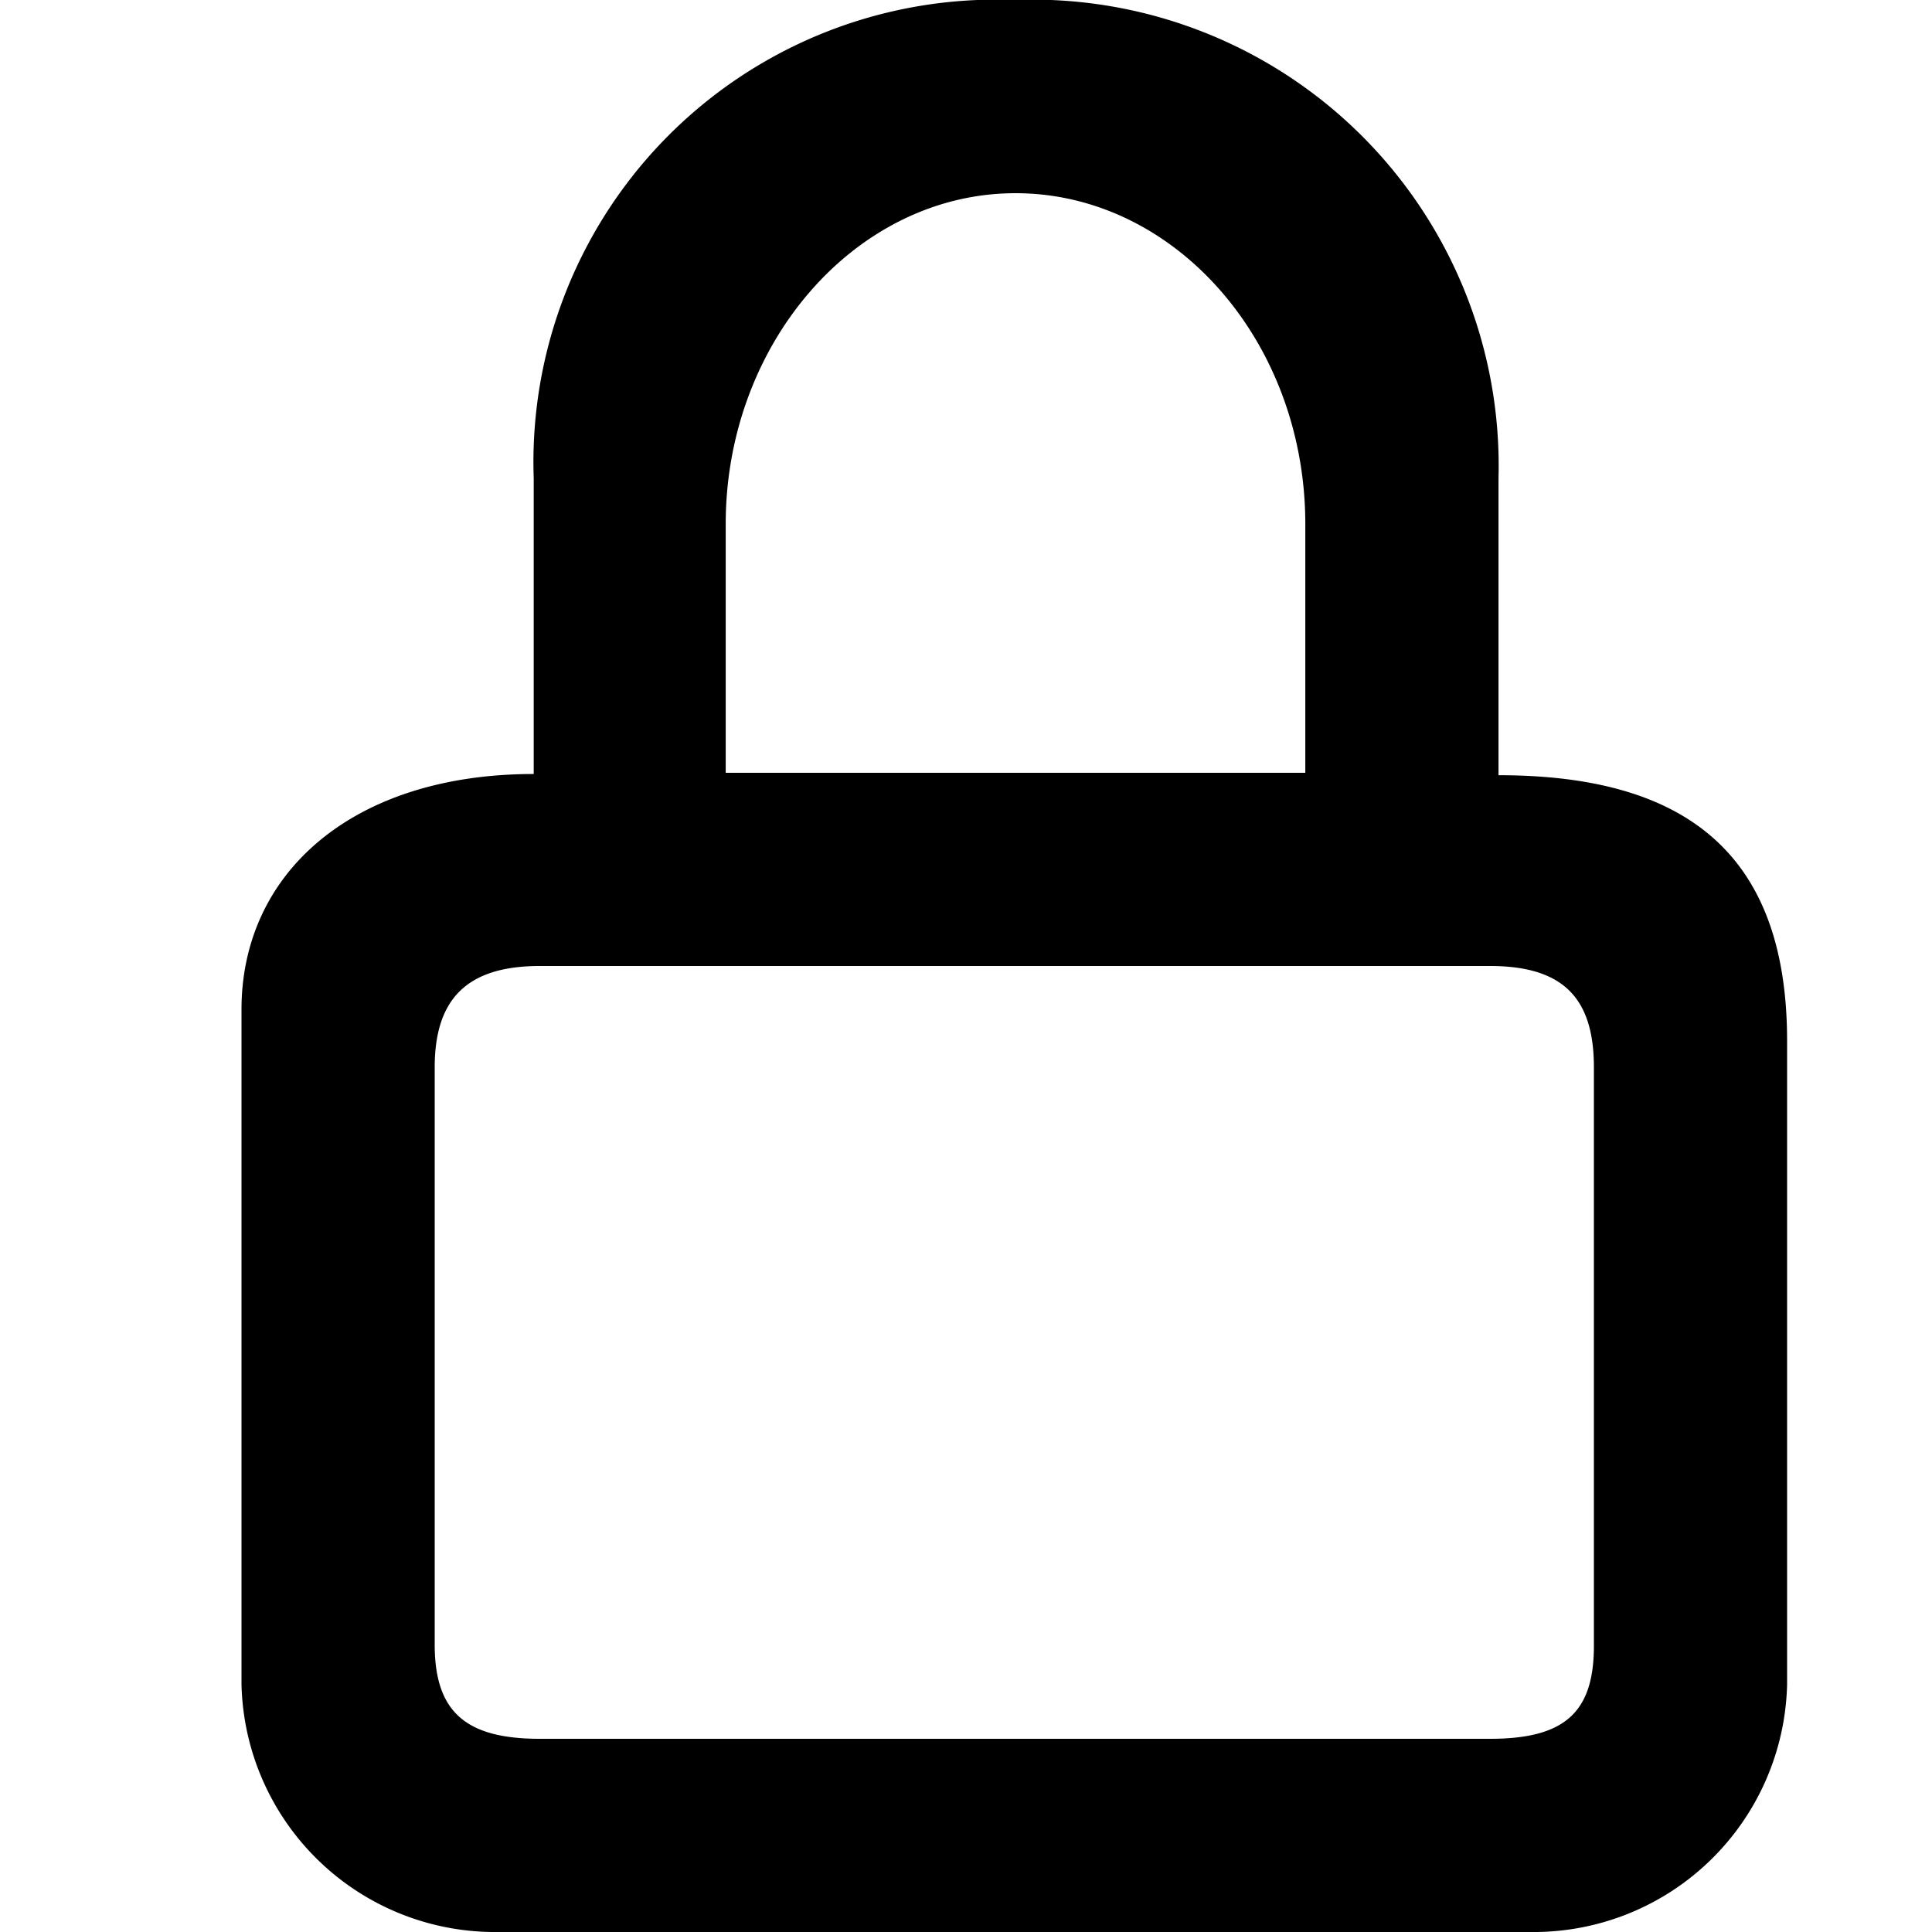 <svg id="lockpad" viewBox="0 0 16 16" xmlns="http://www.w3.org/2000/svg"><path d="M12.41 6.41V3.96A3.86 3.86 0 0 0 8.4 0a3.83 3.83 0 0 0-3.98 3.96v2.45C2.92 6.41 2 7.23 2 8.36v5.59A2.1 2.1 0 0 0 4.13 16h8.54a2.1 2.1 0 0 0 2.13-2.05V8.62c0-1.56-.85-2.2-2.39-2.2zm-6.4-2.07c0-1.5 1.08-2.74 2.4-2.74 1.32 0 2.4 1.23 2.4 2.74V6.4h-4.8V4.34zm7.19 9.29c0 .55-.24.77-.86.77H4.47c-.61 0-.87-.22-.87-.78V8.84c0-.56.26-.84.87-.84h7.87c.62 0 .86.28.86.84v4.78z"/></svg>